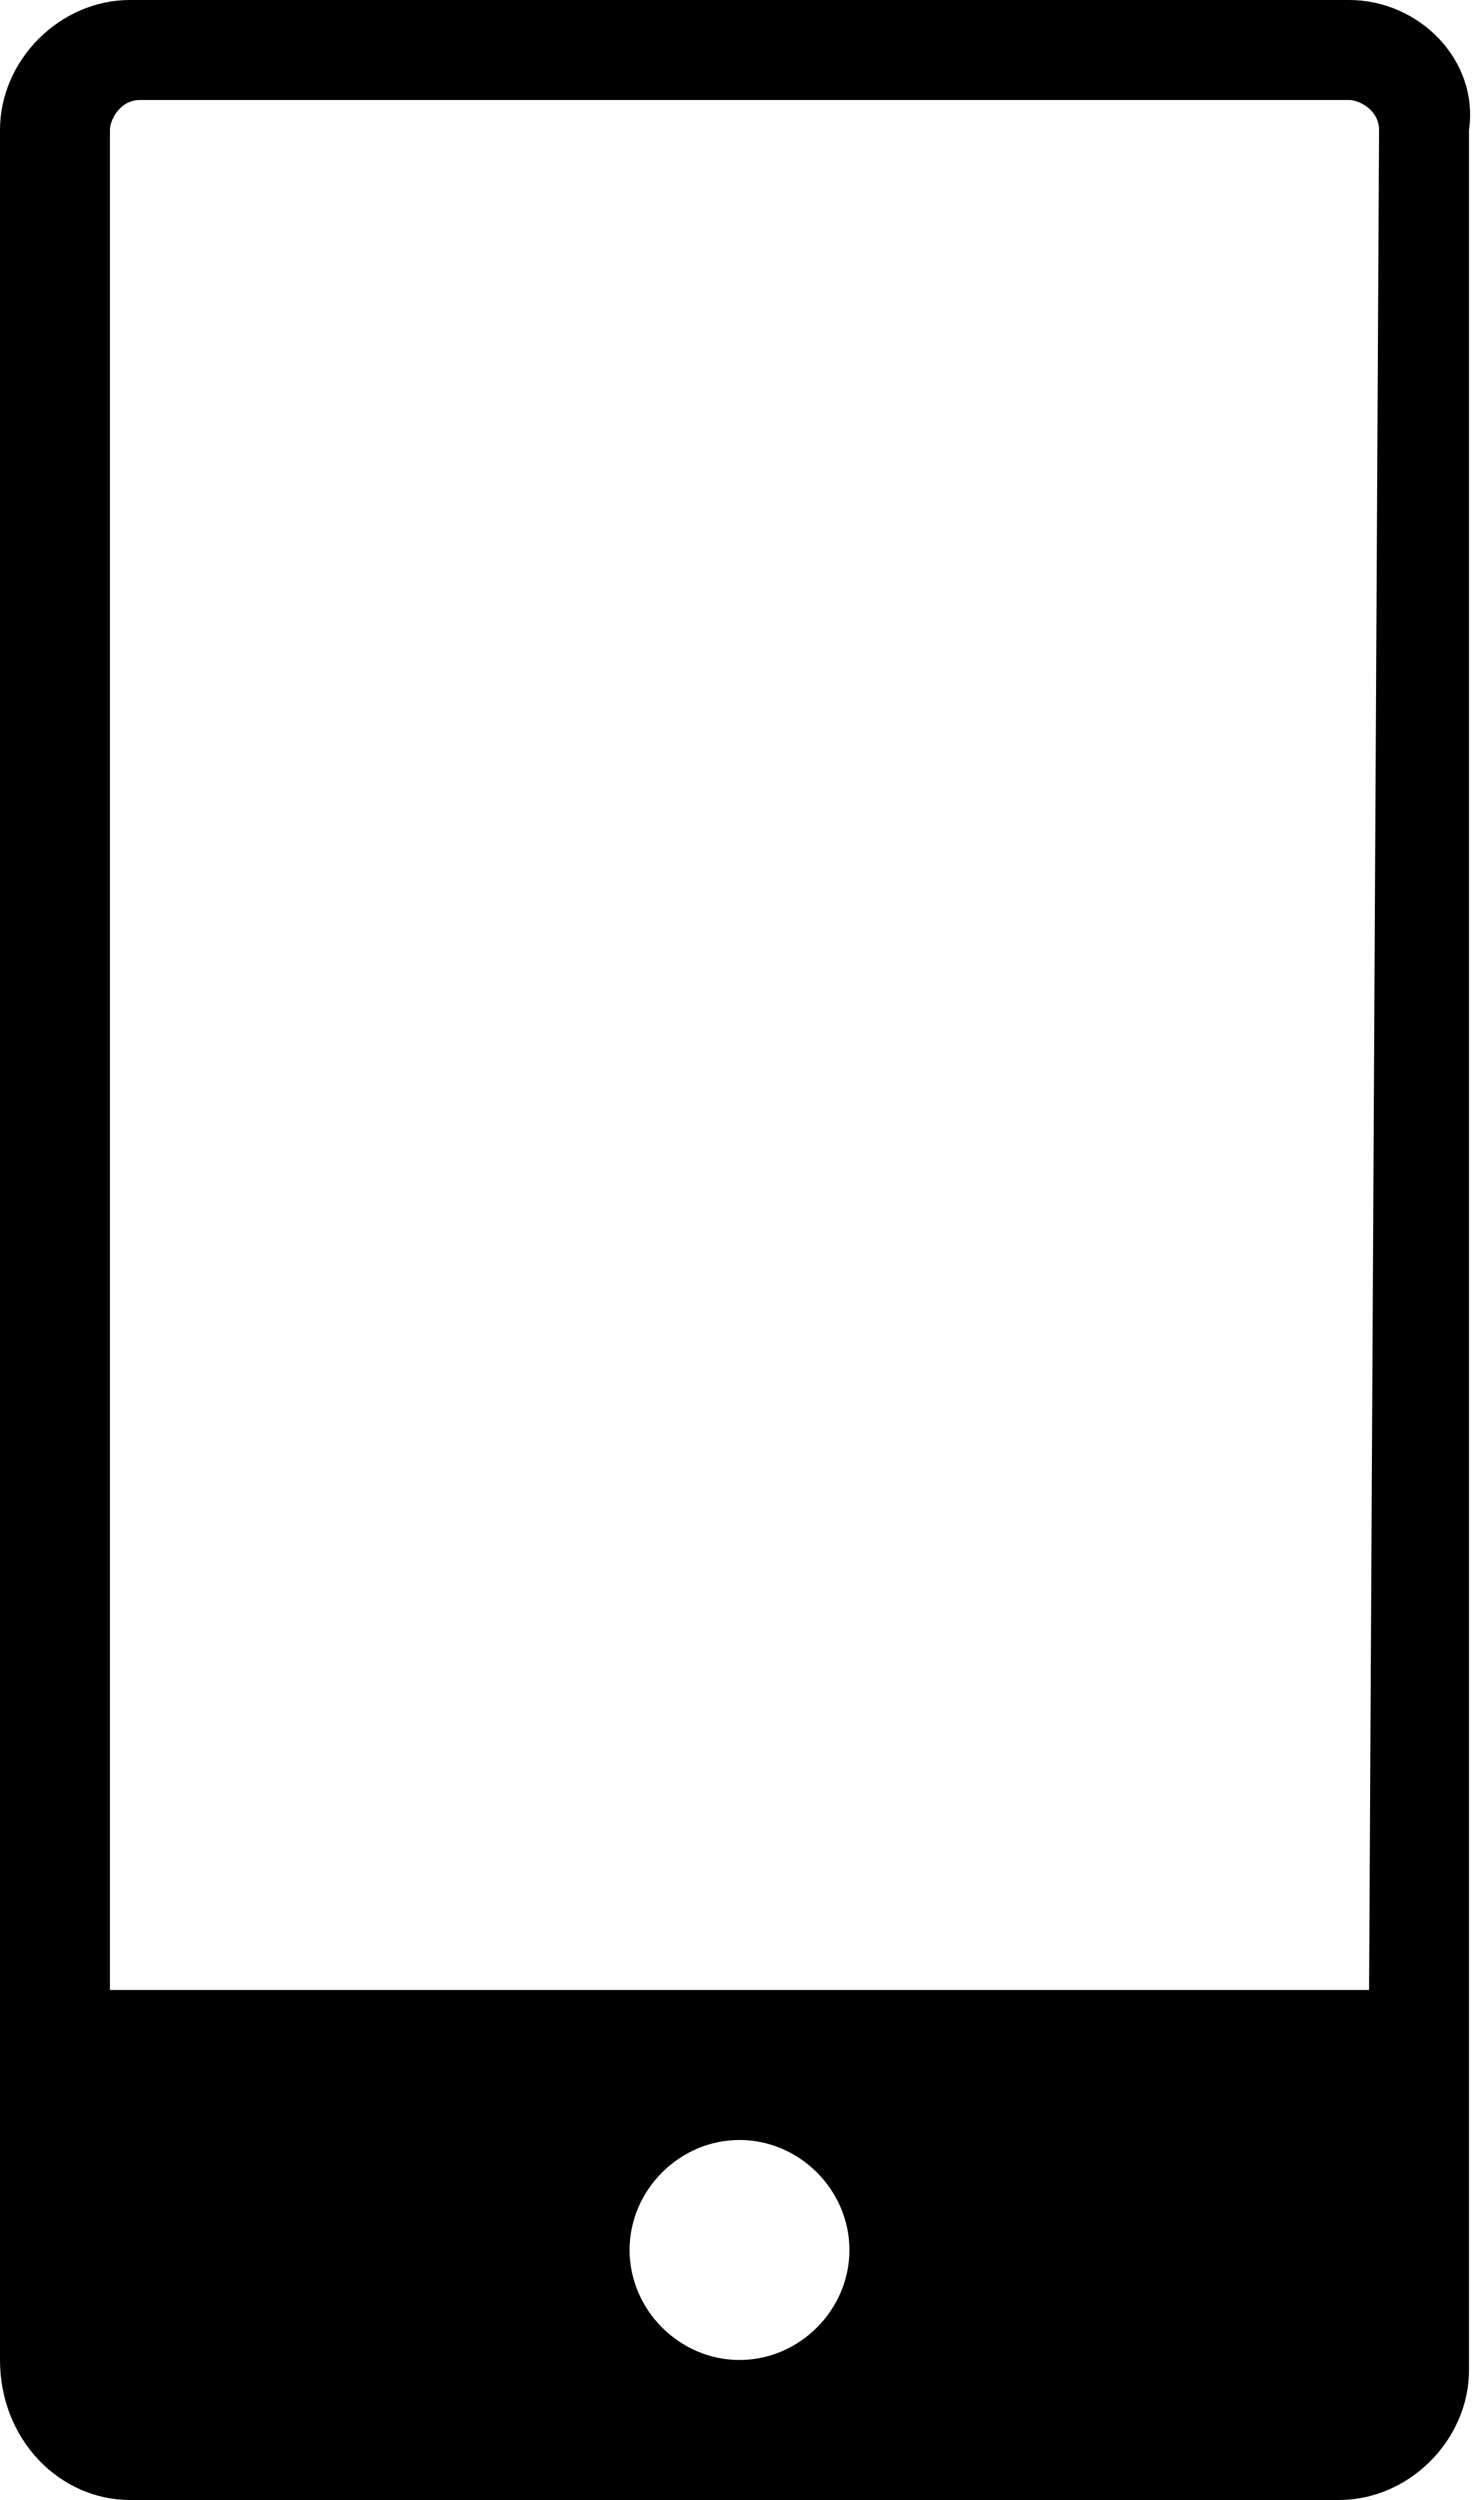 <?xml version="1.0" encoding="utf-8"?>
<!-- Generator: Adobe Illustrator 20.1.0, SVG Export Plug-In . SVG Version: 6.00 Build 0)  -->
<svg version="1.1" id="Layer_1" xmlns="http://www.w3.org/2000/svg" xmlns:xlink="http://www.w3.org/1999/xlink" x="0px" y="0px"
	 viewBox="0 0 14.8 25" style="enable-background:new 0 0 14.8 25;" xml:space="preserve">
<path d="M13.5,0H1.3C0.6,0,0,0.6,0,1.3l0,0v22.3C0,24.4,0.6,25,1.3,25l0,0h12.1c0.7,0,1.3-0.6,1.3-1.3l0,0V1.3
	C14.8,0.6,14.2,0,13.5,0L13.5,0z M7.4,23.6c-0.6,0-1.1-0.5-1.1-1.1c0-0.6,0.5-1.1,1.1-1.1c0.6,0,1.1,0.5,1.1,1.1
	C8.5,23.1,8,23.6,7.4,23.6L7.4,23.6z M13.7,19.9H1.1V1.3c0-0.1,0.1-0.3,0.3-0.3h12.1c0.1,0,0.3,0.1,0.3,0.3L13.7,19.9z"/>
</svg>
